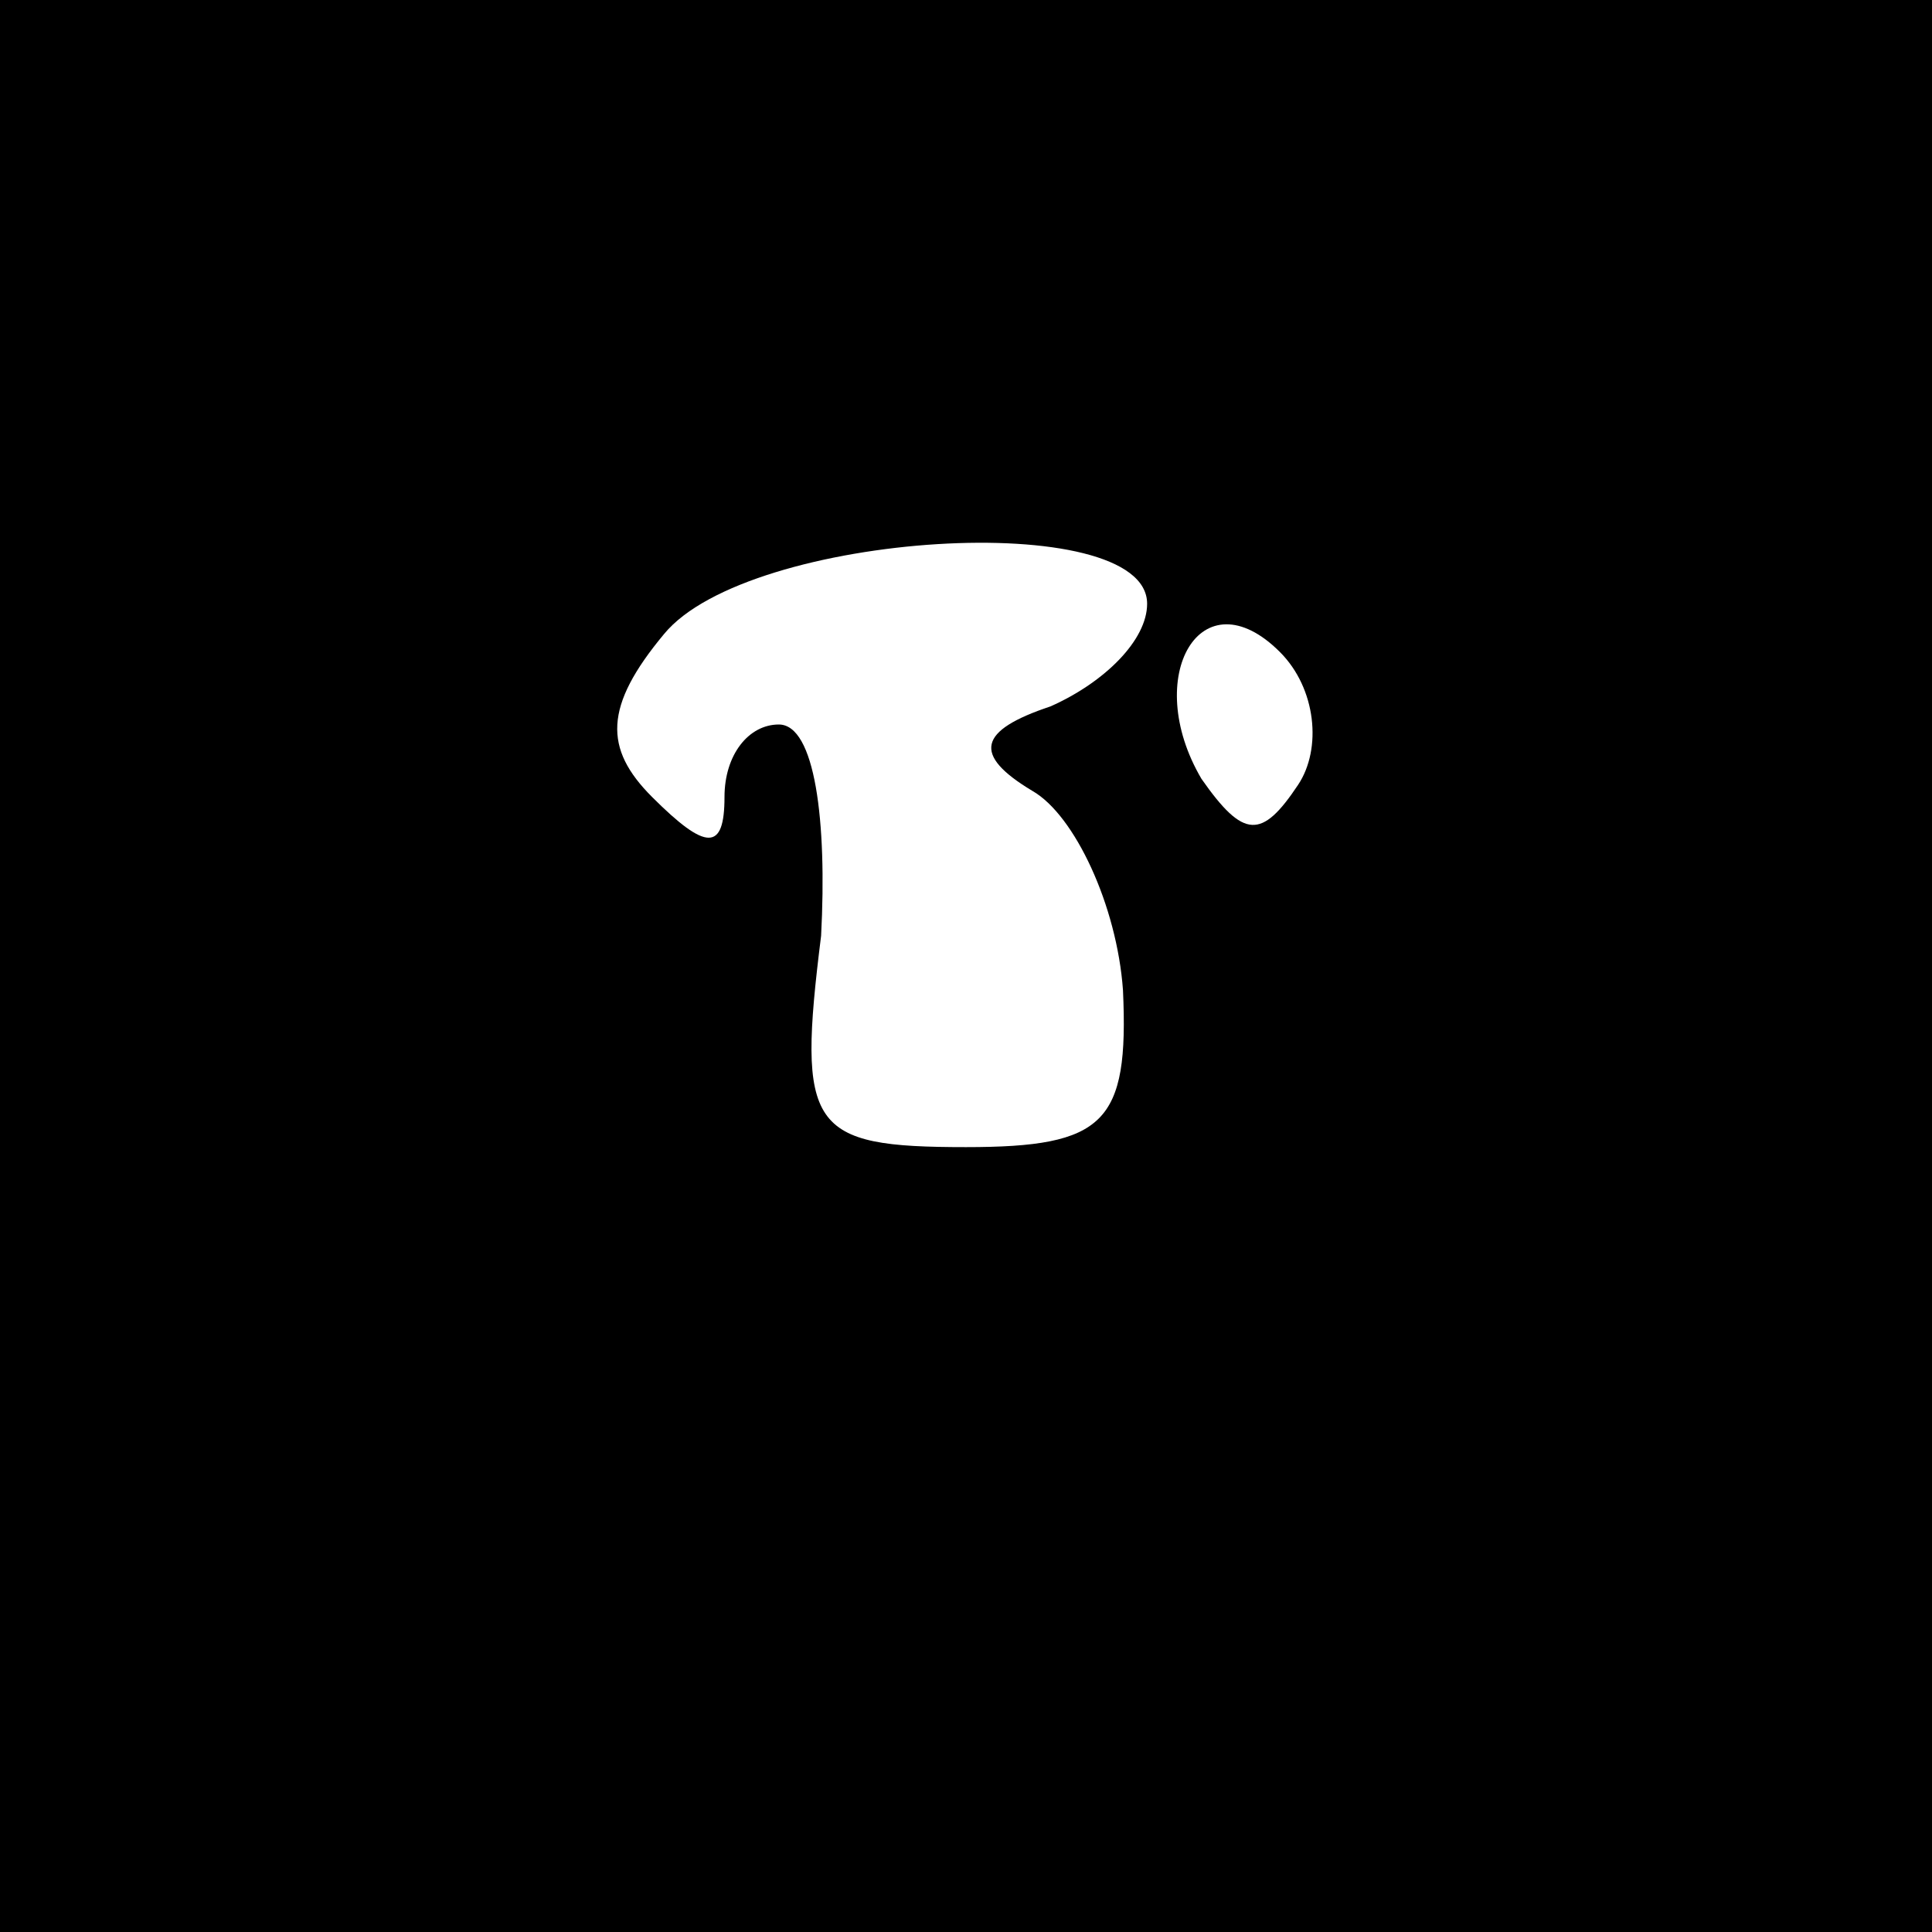 <?xml version="1.0" standalone="no"?>
<!DOCTYPE svg PUBLIC "-//W3C//DTD SVG 20010904//EN"
 "http://www.w3.org/TR/2001/REC-SVG-20010904/DTD/svg10.dtd">
<svg version="1.0" xmlns="http://www.w3.org/2000/svg"
 width="32pt" height="32pt" viewBox="0 0 32 32"
 preserveAspectRatio="xMidYMid meet">
<rect x="0" y="0" width="32" height="32" fill="#808080" stroke="none"/>
<g transform="translate(0,32) scale(0.1,-0.1)"
fill="#000000" stroke="none">
<path fill="#000000" stroke="none" d="M0 160 l0 -160 160 0 160 0 0 160 0
160 -160 0 -160 0 0 -160z"/>
<path fill="#ffffff" stroke="none" d="M190 220 c0 -6 -7 -13 -16 -17 -12 -4
-13 -8 -3 -14 7 -4 14 -19 15 -33 1 -22 -3 -26 -26 -26 -26 0 -28 3 -24 35 1
19 -1 35 -7 35 -5 0 -9 -5 -9 -12 0 -9 -3 -9 -12 0 -8 8 -8 15 2 27 14 17 80
21 80 5z"/>
<path fill="#ffffff" stroke="none" d="M215 190 c-6 -9 -9 -9 -16 1 -10 17 0
34 13 21 6 -6 7 -16 3 -22z"/>
</g>
</svg>
